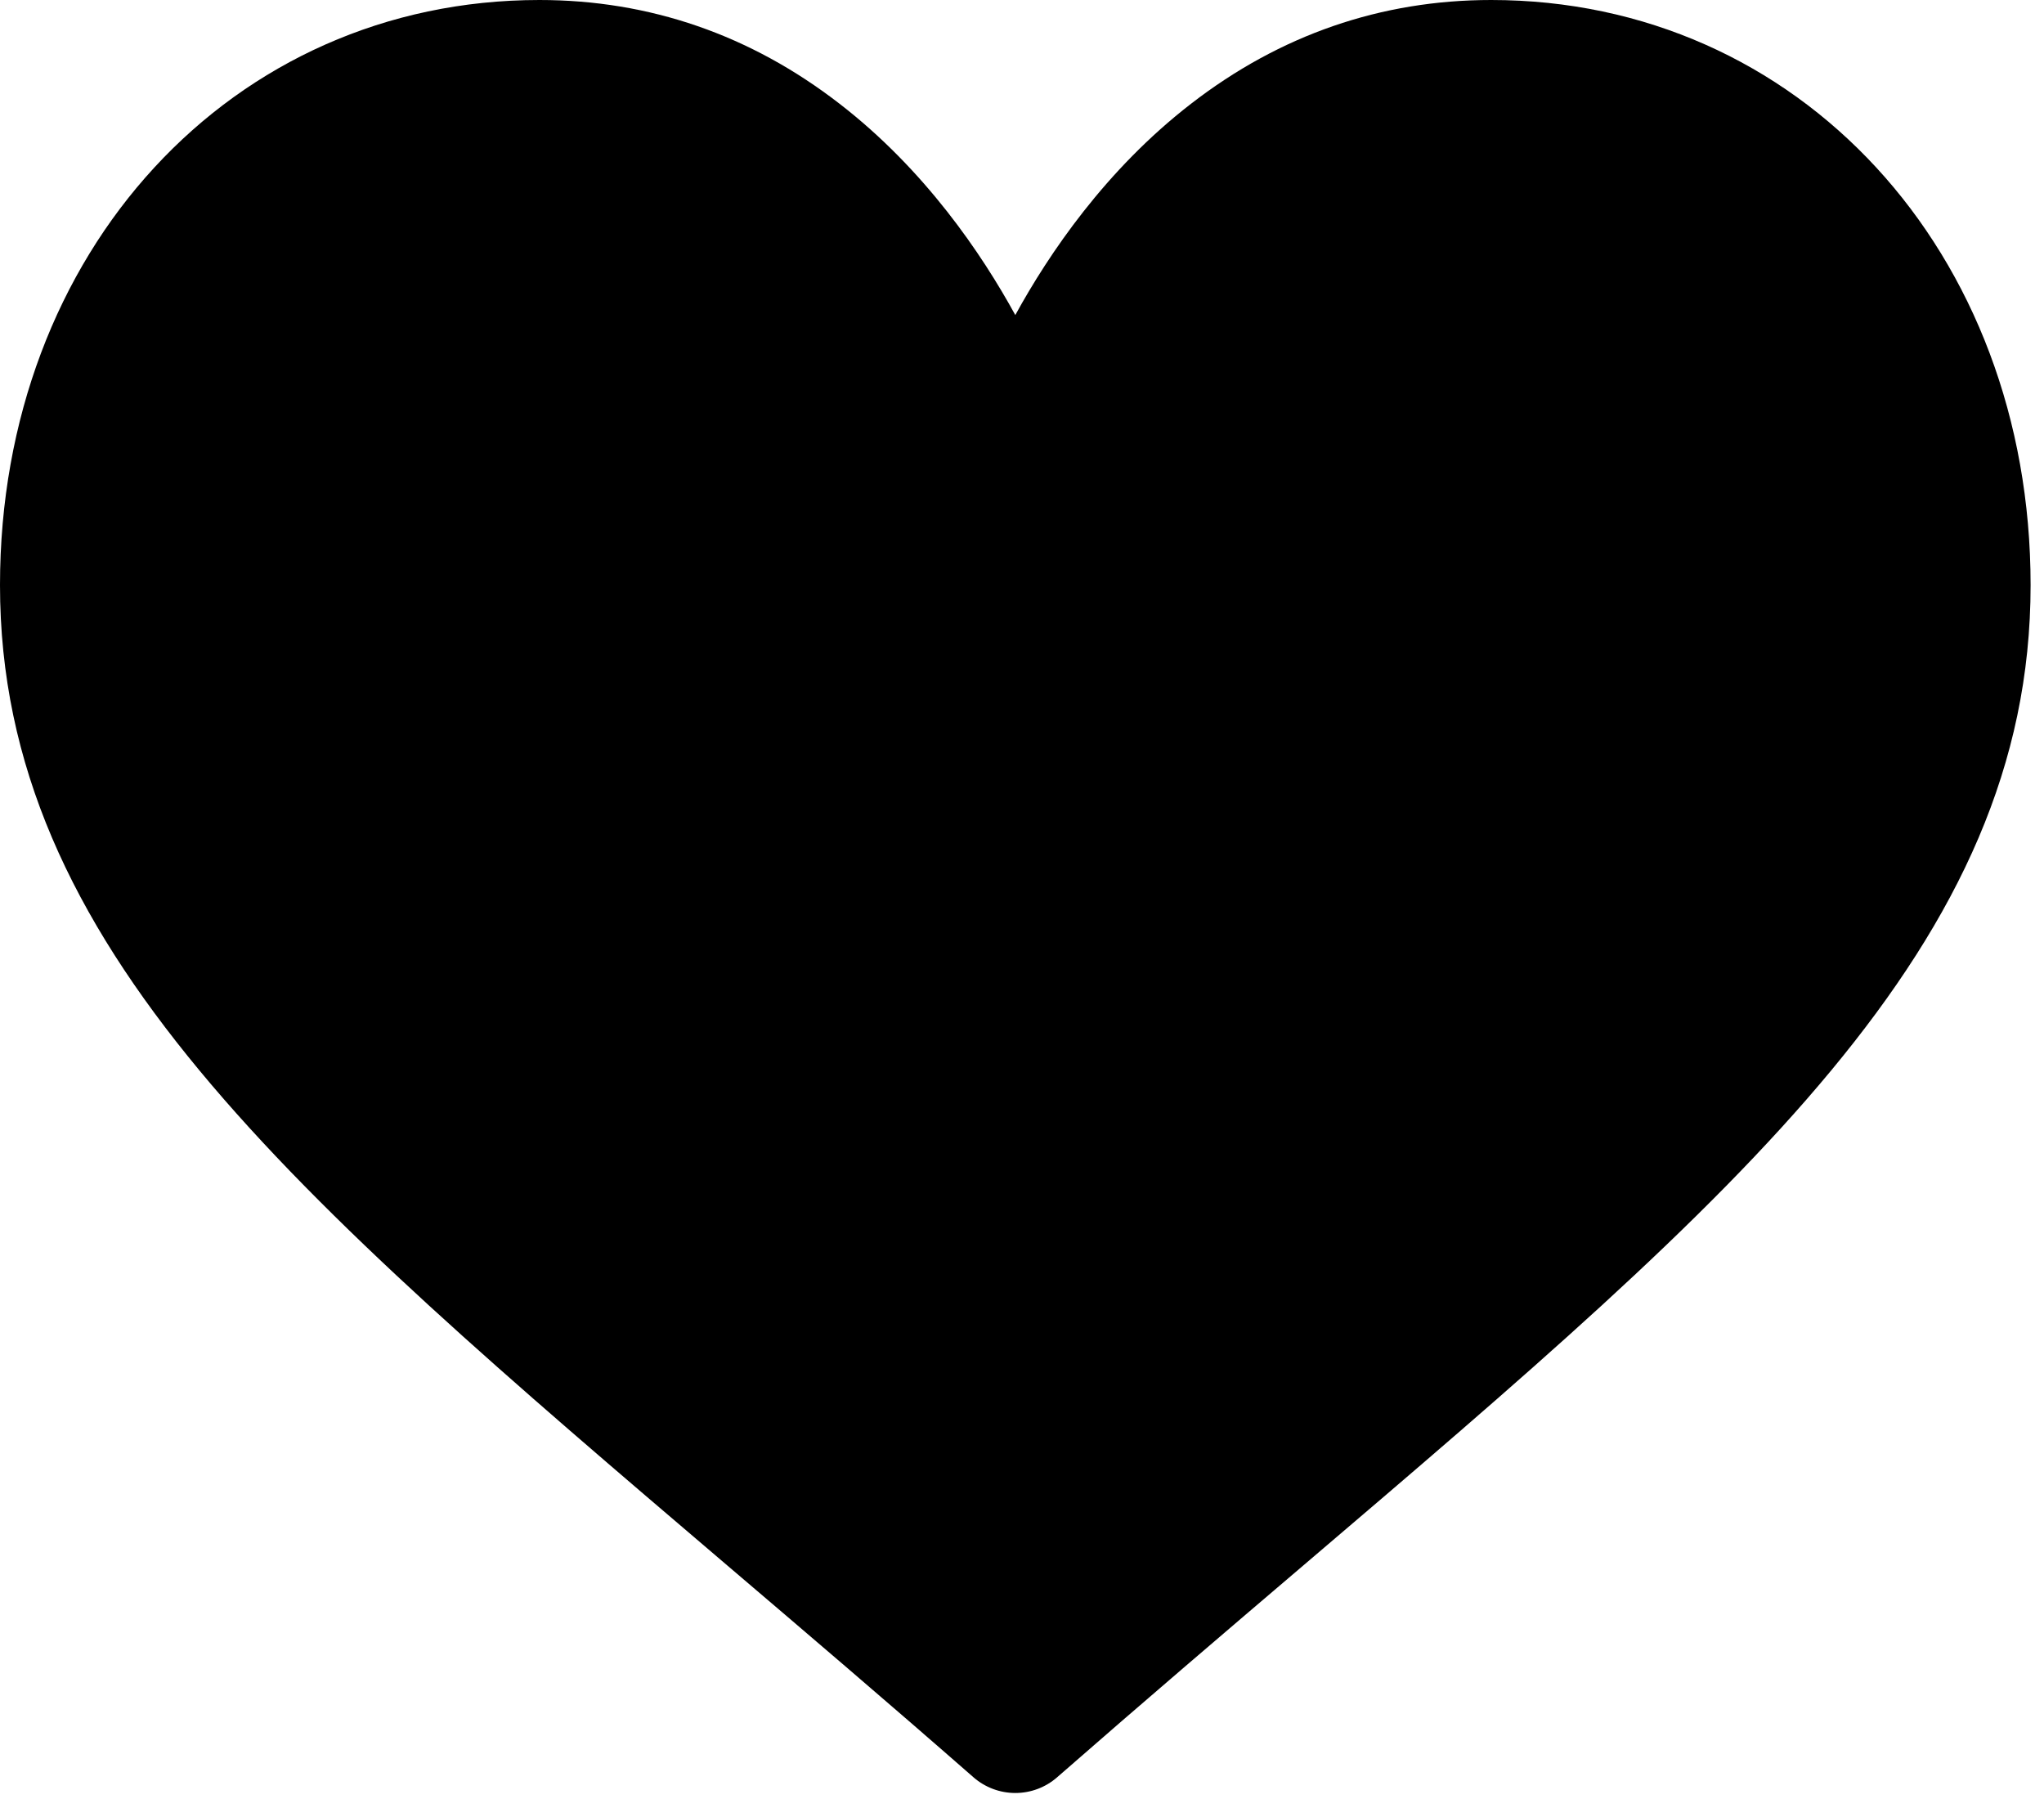 <svg width="18" height="16" viewBox="0 0 18 16" xmlns="http://www.w3.org/2000/svg">
<path d="M13.132 0C12.162 0 11.272 0.307 10.488 0.914C9.736 1.495 9.236 2.236 8.941 2.774C8.646 2.236 8.146 1.495 7.394 0.914C6.61 0.307 5.72 0 4.75 0C2.042 0 0 2.215 0 5.152C0 8.325 2.548 10.496 6.404 13.783C7.059 14.341 7.802 14.974 8.573 15.649C8.675 15.738 8.806 15.787 8.941 15.787C9.077 15.787 9.207 15.738 9.309 15.649C10.081 14.974 10.823 14.341 11.478 13.783C15.335 10.496 17.882 8.325 17.882 5.152C17.882 2.215 15.84 0 13.132 0Z" />
</svg>

